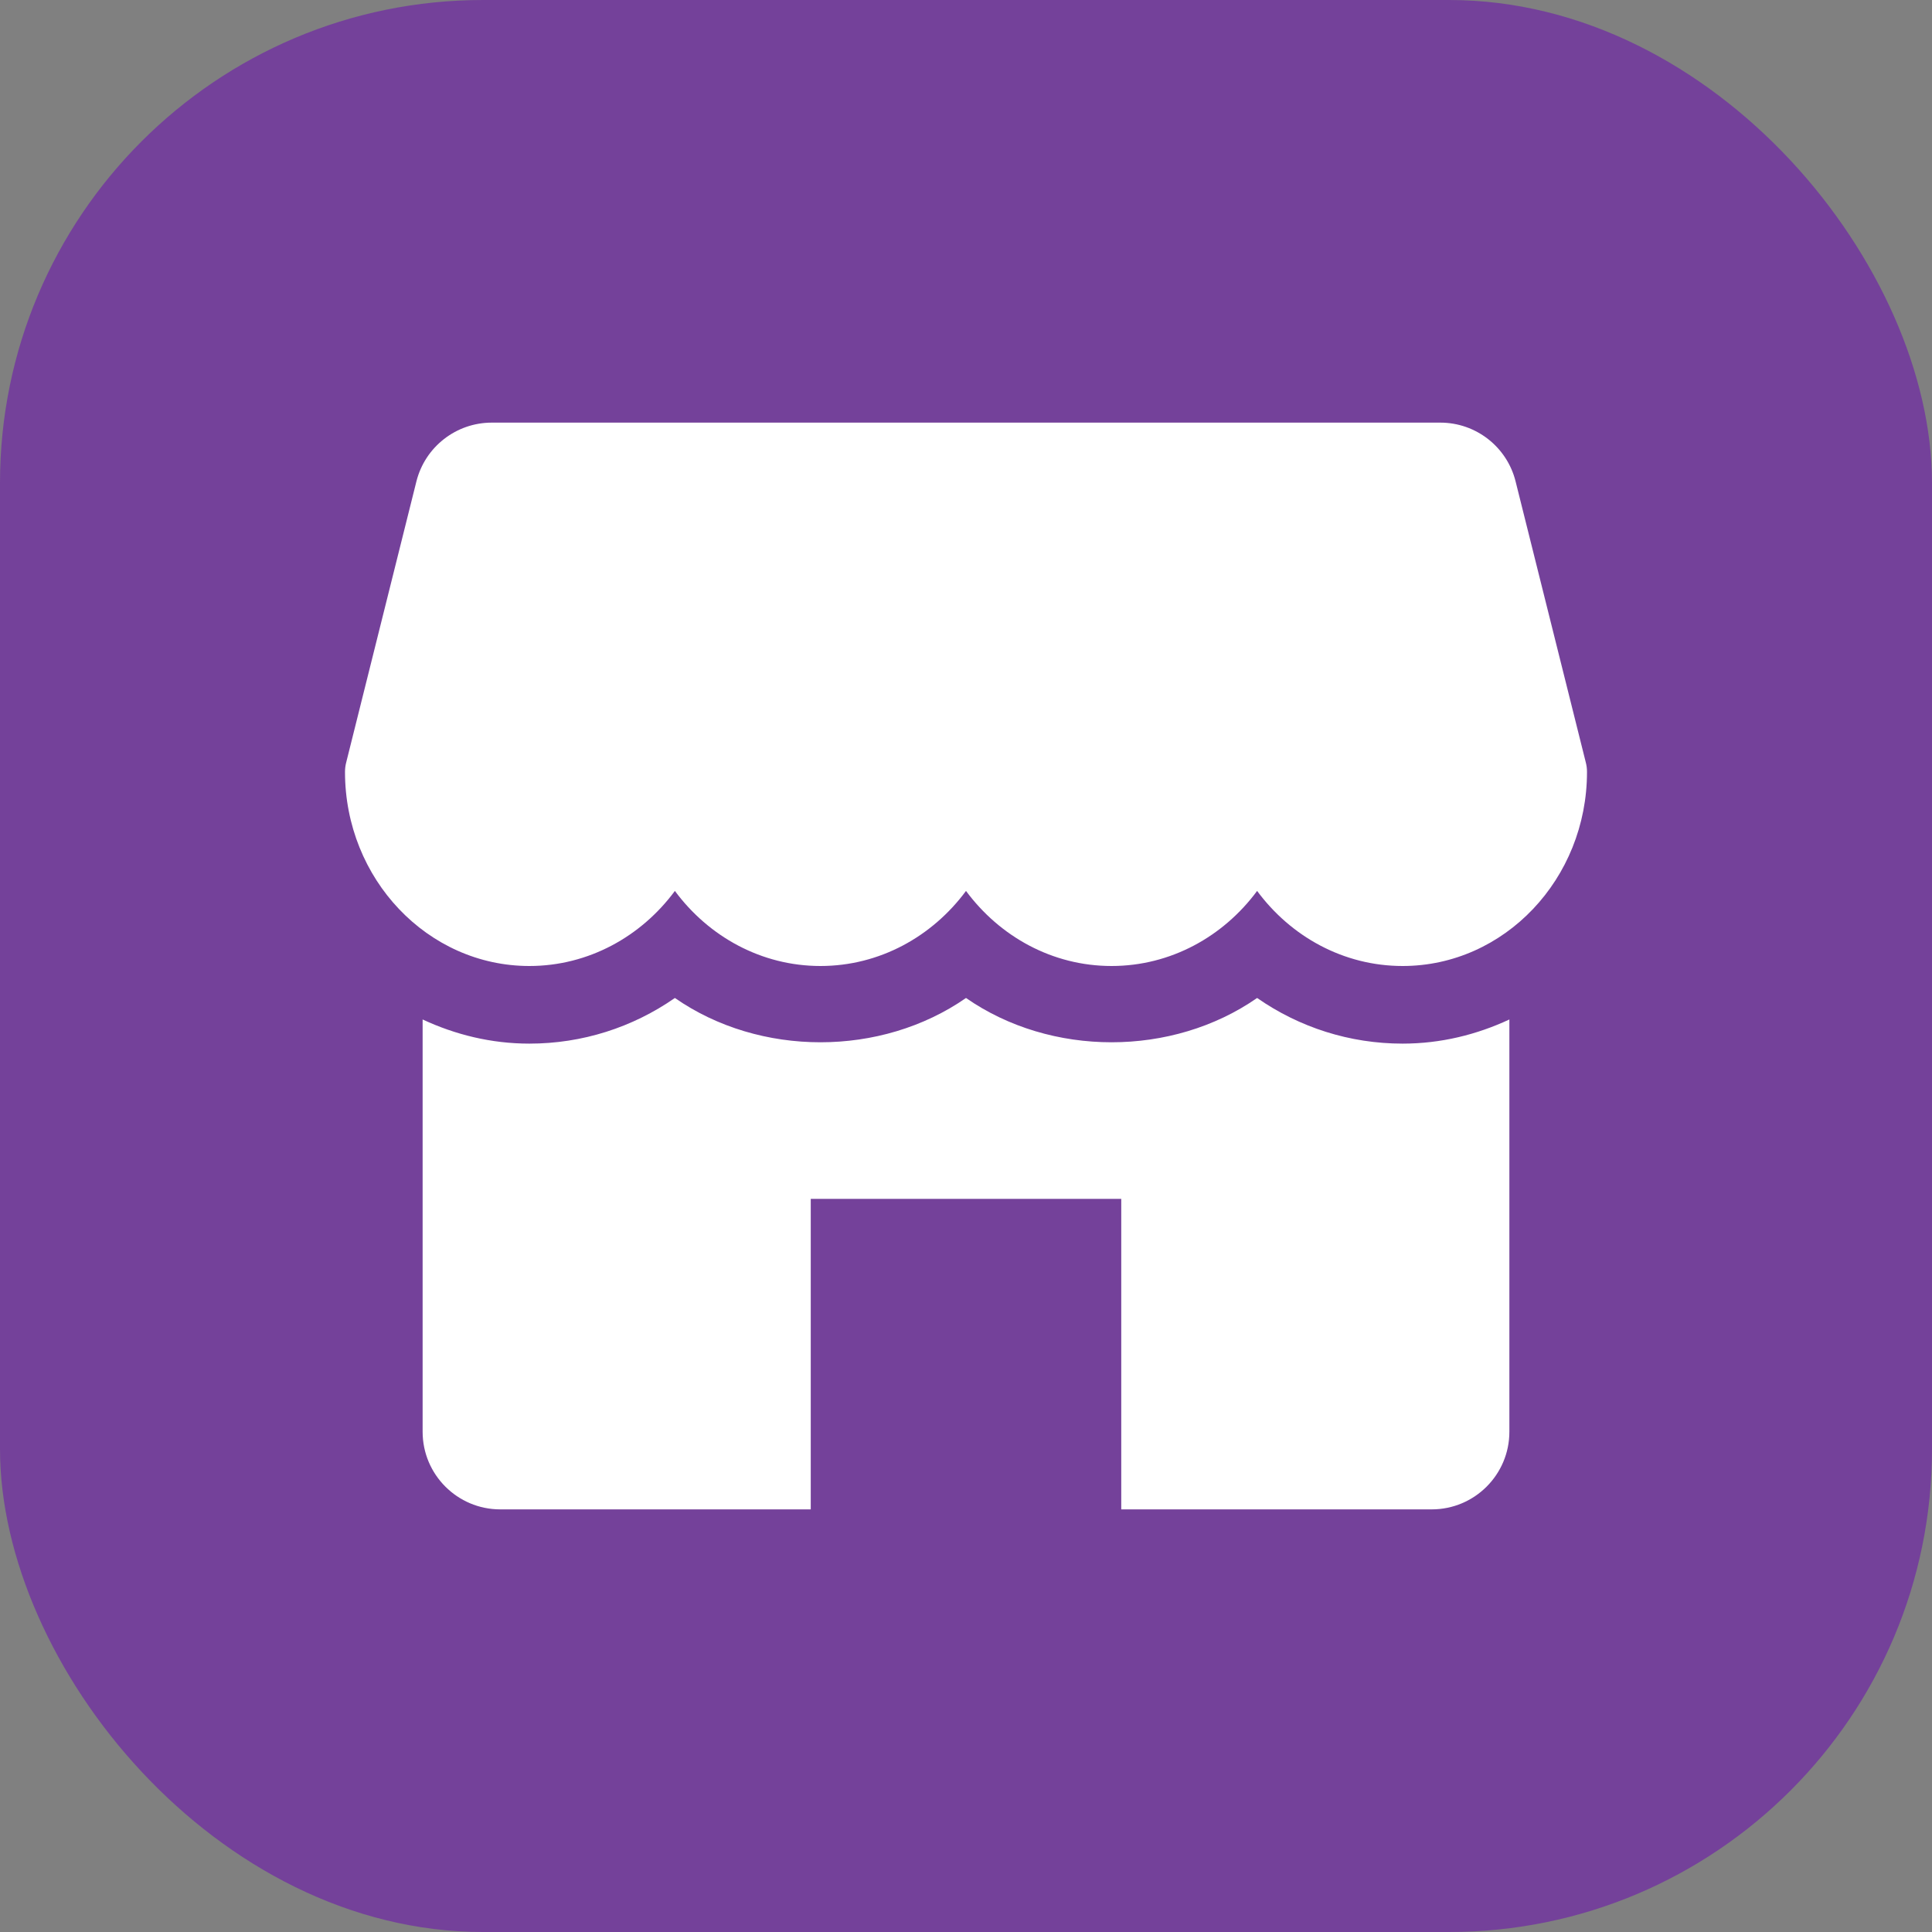 <svg width="56" height="56" viewBox="0 0 56 56" fill="none" xmlns="http://www.w3.org/2000/svg">
<rect x="0" y="0" width="56" height="56" fill="#808080" stroke="none"/>
<rect width="56" height="56" rx="14" fill="#74419A"/>
<path d="M45.966 22.103L43.93 13.953C43.68 12.952 42.78 12.25 41.748 12.25H14.255C13.222 12.25 12.322 12.952 12.07 13.953L10.034 22.103C10.011 22.191 10 22.283 10 22.375C10 25.476 12.396 28 15.344 28C17.056 28 18.584 27.147 19.562 25.824C20.541 27.147 22.069 28 23.781 28C25.494 28 27.021 27.147 28 25.824C28.979 27.147 30.504 28 32.219 28C33.933 28 35.459 27.147 36.438 25.824C37.416 27.147 38.942 28 40.656 28C43.604 28 46 25.476 46 22.375C46 22.283 45.989 22.191 45.966 22.103Z" fill="white"/>
<path d="M40.656 30.25C39.124 30.25 37.668 29.782 36.438 28.927C33.976 30.639 30.462 30.639 28 28.927C25.538 30.639 22.024 30.639 19.562 28.927C18.332 29.782 16.876 30.25 15.344 30.25C14.239 30.25 13.197 29.991 12.25 29.55V41.5C12.25 42.742 13.258 43.75 14.5 43.75H23.5V34.75H32.5V43.75H41.5C42.742 43.75 43.75 42.742 43.75 41.5V29.55C42.803 29.991 41.761 30.25 40.656 30.25Z" fill="white"/>
</svg>
